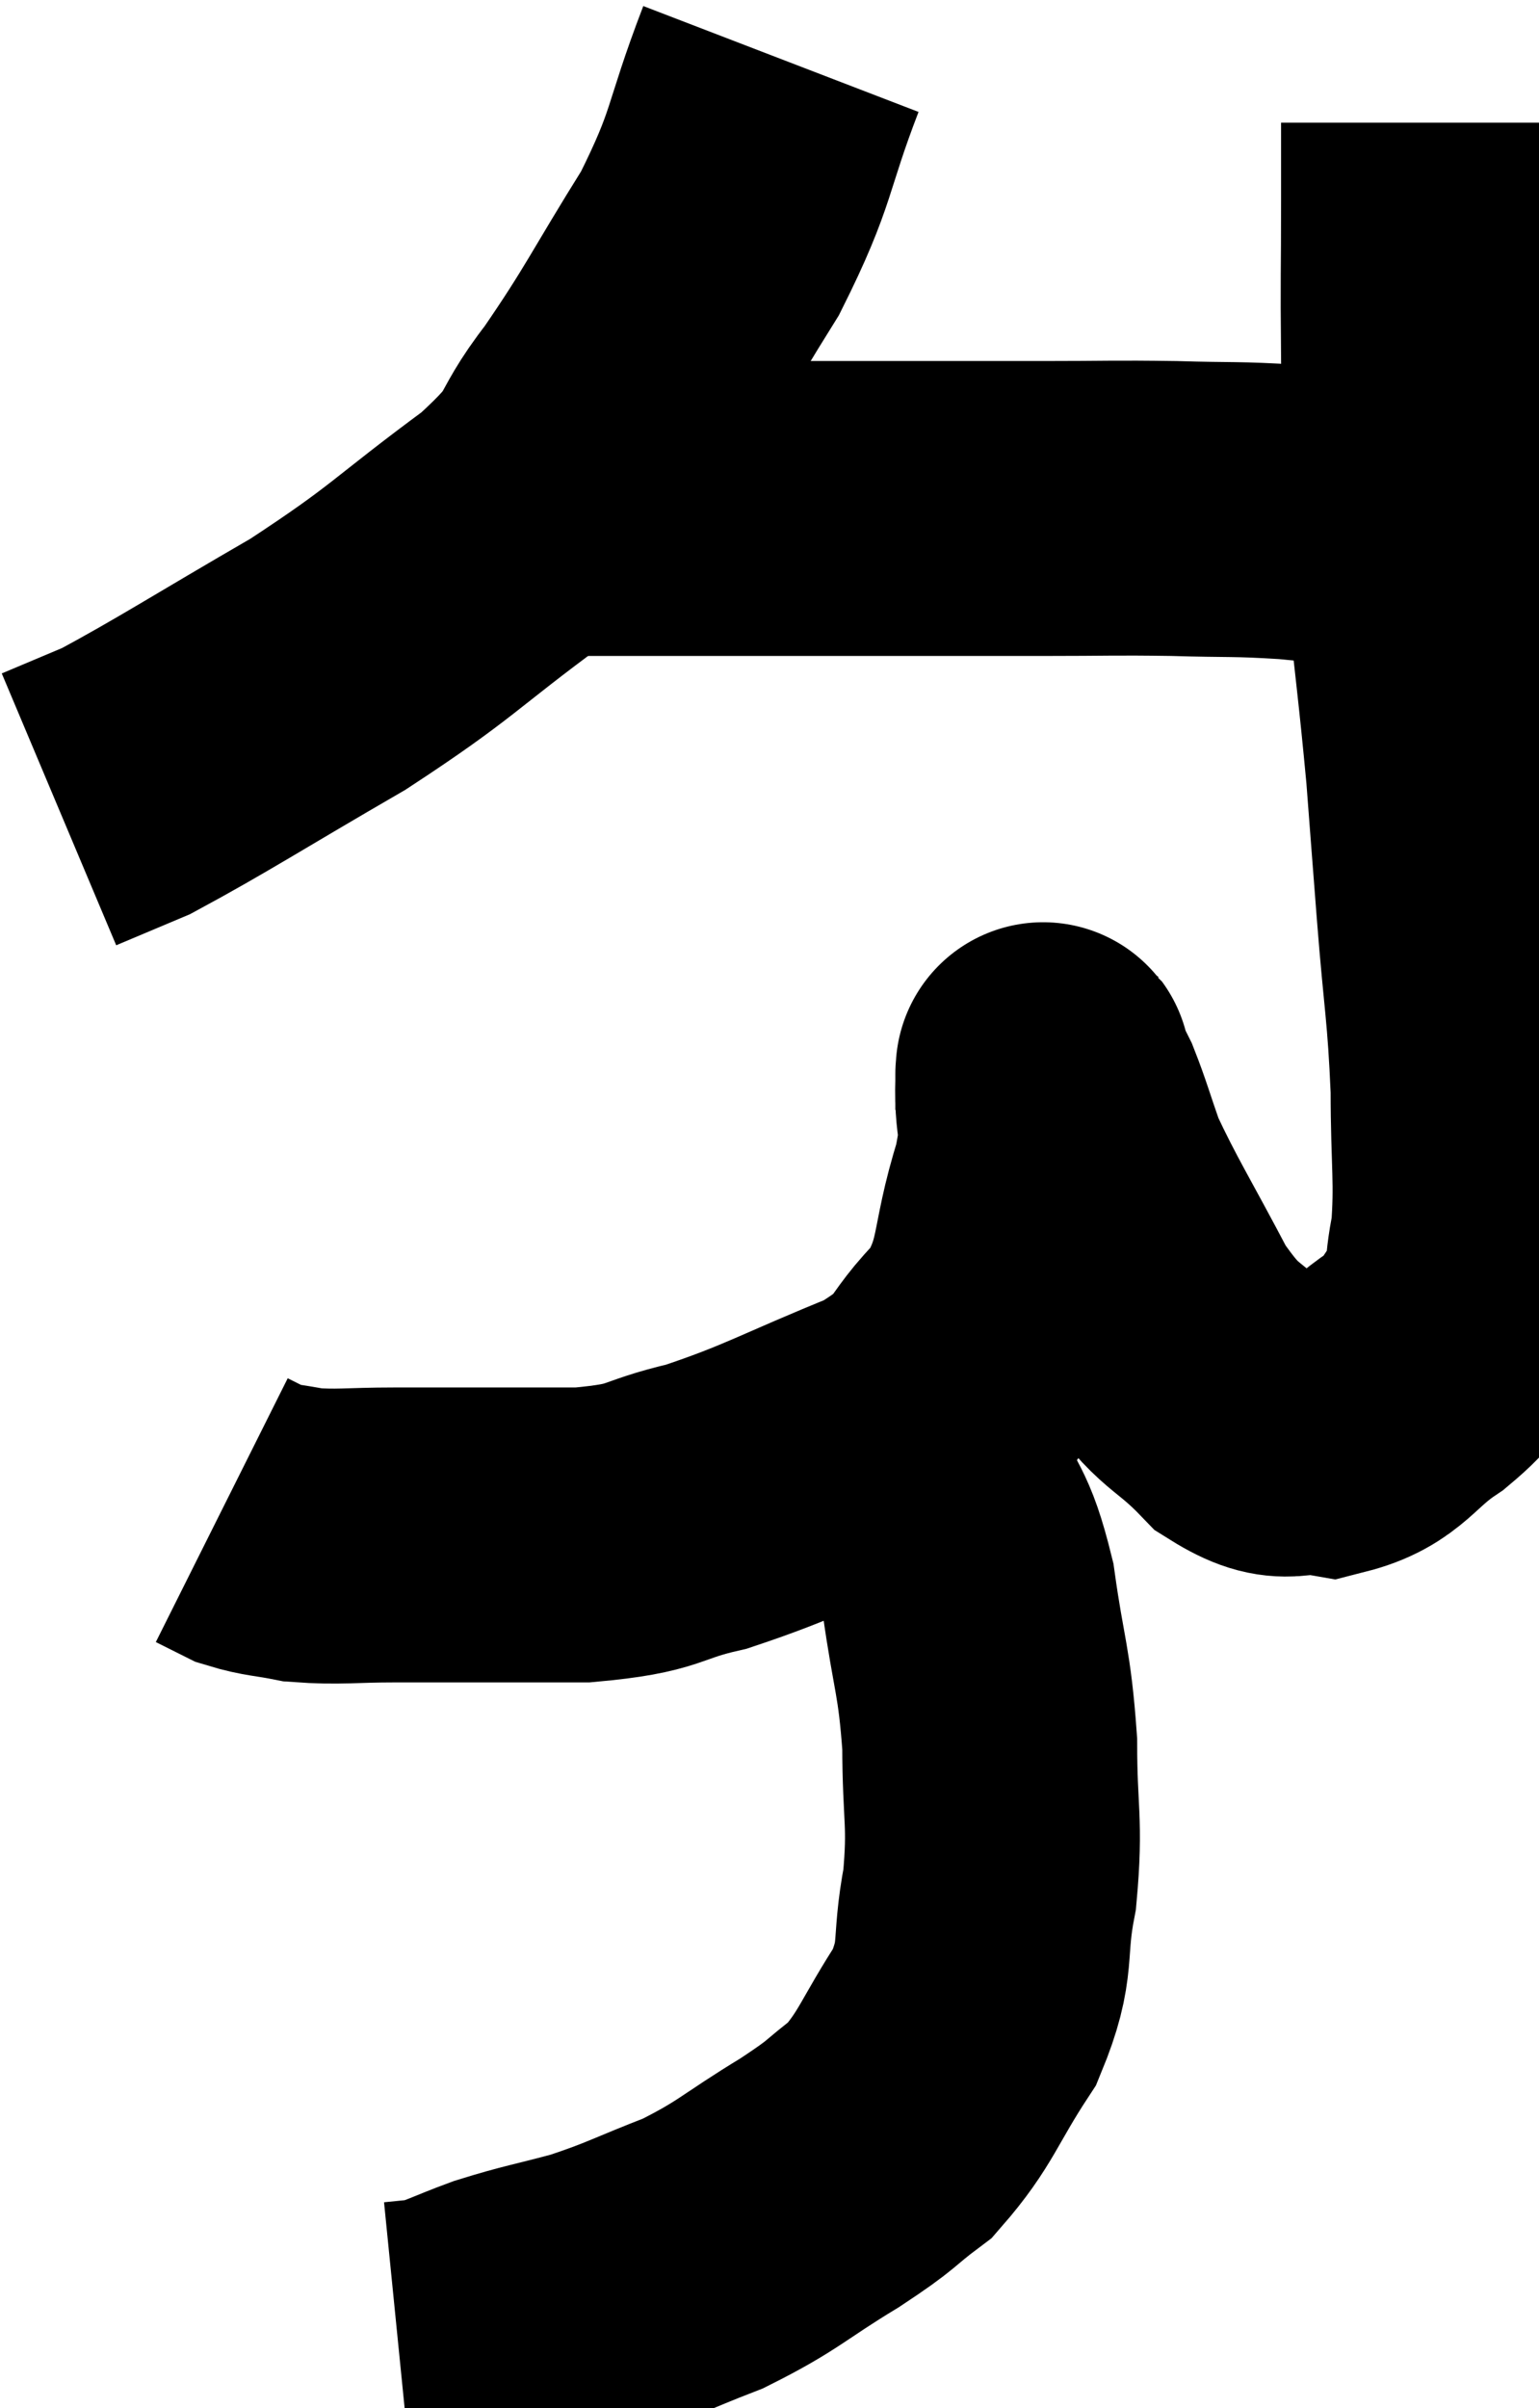 <svg xmlns="http://www.w3.org/2000/svg" viewBox="6.44 3.26 26.093 40.82" width="26.093" height="40.82"><path d="M 19.68 4.26 C 19.08 5.82, 19.23 5.88, 18.48 7.38 C 17.58 8.82, 17.505 9.06, 16.68 10.26 C 15.93 11.22, 16.35 11.115, 15.18 12.18 C 13.59 13.35, 13.65 13.44, 12 14.52 C 10.29 15.51, 9.72 15.885, 8.58 16.5 L 7.44 16.98" fill="none" stroke="black" stroke-width="5"></path><path d="M 15.54 11.88 C 16.83 11.88, 15.975 11.88, 18.12 11.88 C 21.12 11.88, 22.065 11.88, 24.12 11.88 C 25.23 11.88, 25.29 11.865, 26.34 11.88 C 27.33 11.91, 27.36 11.88, 28.32 11.94 C 29.25 12.03, 29.625 12.075, 30.18 12.12 L 30.54 12.12" fill="none" stroke="black" stroke-width="5"></path><path d="M 30.66 5.34 C 30.66 6, 30.66 5.655, 30.66 6.66 C 30.66 8.01, 30.645 7.8, 30.66 9.36 C 30.69 11.13, 30.615 11.16, 30.72 12.9 C 30.9 14.61, 30.945 14.88, 31.08 16.32 C 31.17 17.49, 31.155 17.31, 31.26 18.66 C 31.38 20.19, 31.44 20.325, 31.5 21.72 C 31.5 22.98, 31.575 23.265, 31.5 24.24 C 31.35 24.93, 31.47 25.05, 31.2 25.62 C 30.81 26.07, 30.975 26.055, 30.42 26.52 C 29.7 27, 29.685 27.3, 28.98 27.48 C 28.29 27.36, 28.32 27.69, 27.6 27.24 C 26.85 26.46, 26.805 26.7, 26.1 25.68 C 25.44 24.42, 25.215 24.09, 24.78 23.16 C 24.57 22.56, 24.525 22.38, 24.36 21.96 C 24.24 21.72, 24.18 21.6, 24.12 21.48 C 24.12 21.48, 24.12 21.45, 24.12 21.48 C 24.12 21.54, 24.135 21.15, 24.12 21.6 C 24.09 22.44, 24.285 22.2, 24.06 23.28 C 23.64 24.6, 23.85 24.855, 23.22 25.92 C 22.38 26.73, 22.74 26.82, 21.54 27.54 C 19.98 28.17, 19.725 28.365, 18.42 28.8 C 17.37 29.04, 17.64 29.16, 16.32 29.28 C 14.73 29.28, 14.325 29.28, 13.14 29.28 C 12.36 29.28, 12.195 29.325, 11.58 29.28 C 11.13 29.19, 11.025 29.205, 10.68 29.1 L 10.2 28.86" fill="none" stroke="black" stroke-width="5"></path><path d="M 22.14 28.44 C 22.5 29.34, 22.59 29.145, 22.86 30.24 C 23.04 31.53, 23.13 31.56, 23.22 32.82 C 23.22 34.05, 23.325 34.125, 23.22 35.28 C 23.01 36.36, 23.22 36.42, 22.8 37.44 C 22.17 38.4, 22.155 38.655, 21.54 39.36 C 20.94 39.81, 21.135 39.735, 20.34 40.26 C 19.35 40.86, 19.32 40.98, 18.36 41.46 C 17.43 41.82, 17.355 41.895, 16.5 42.18 C 15.72 42.39, 15.615 42.39, 14.94 42.6 C 14.37 42.81, 14.235 42.9, 13.8 43.02 L 13.2 43.08" fill="none" stroke="black" stroke-width="5"></path></svg>